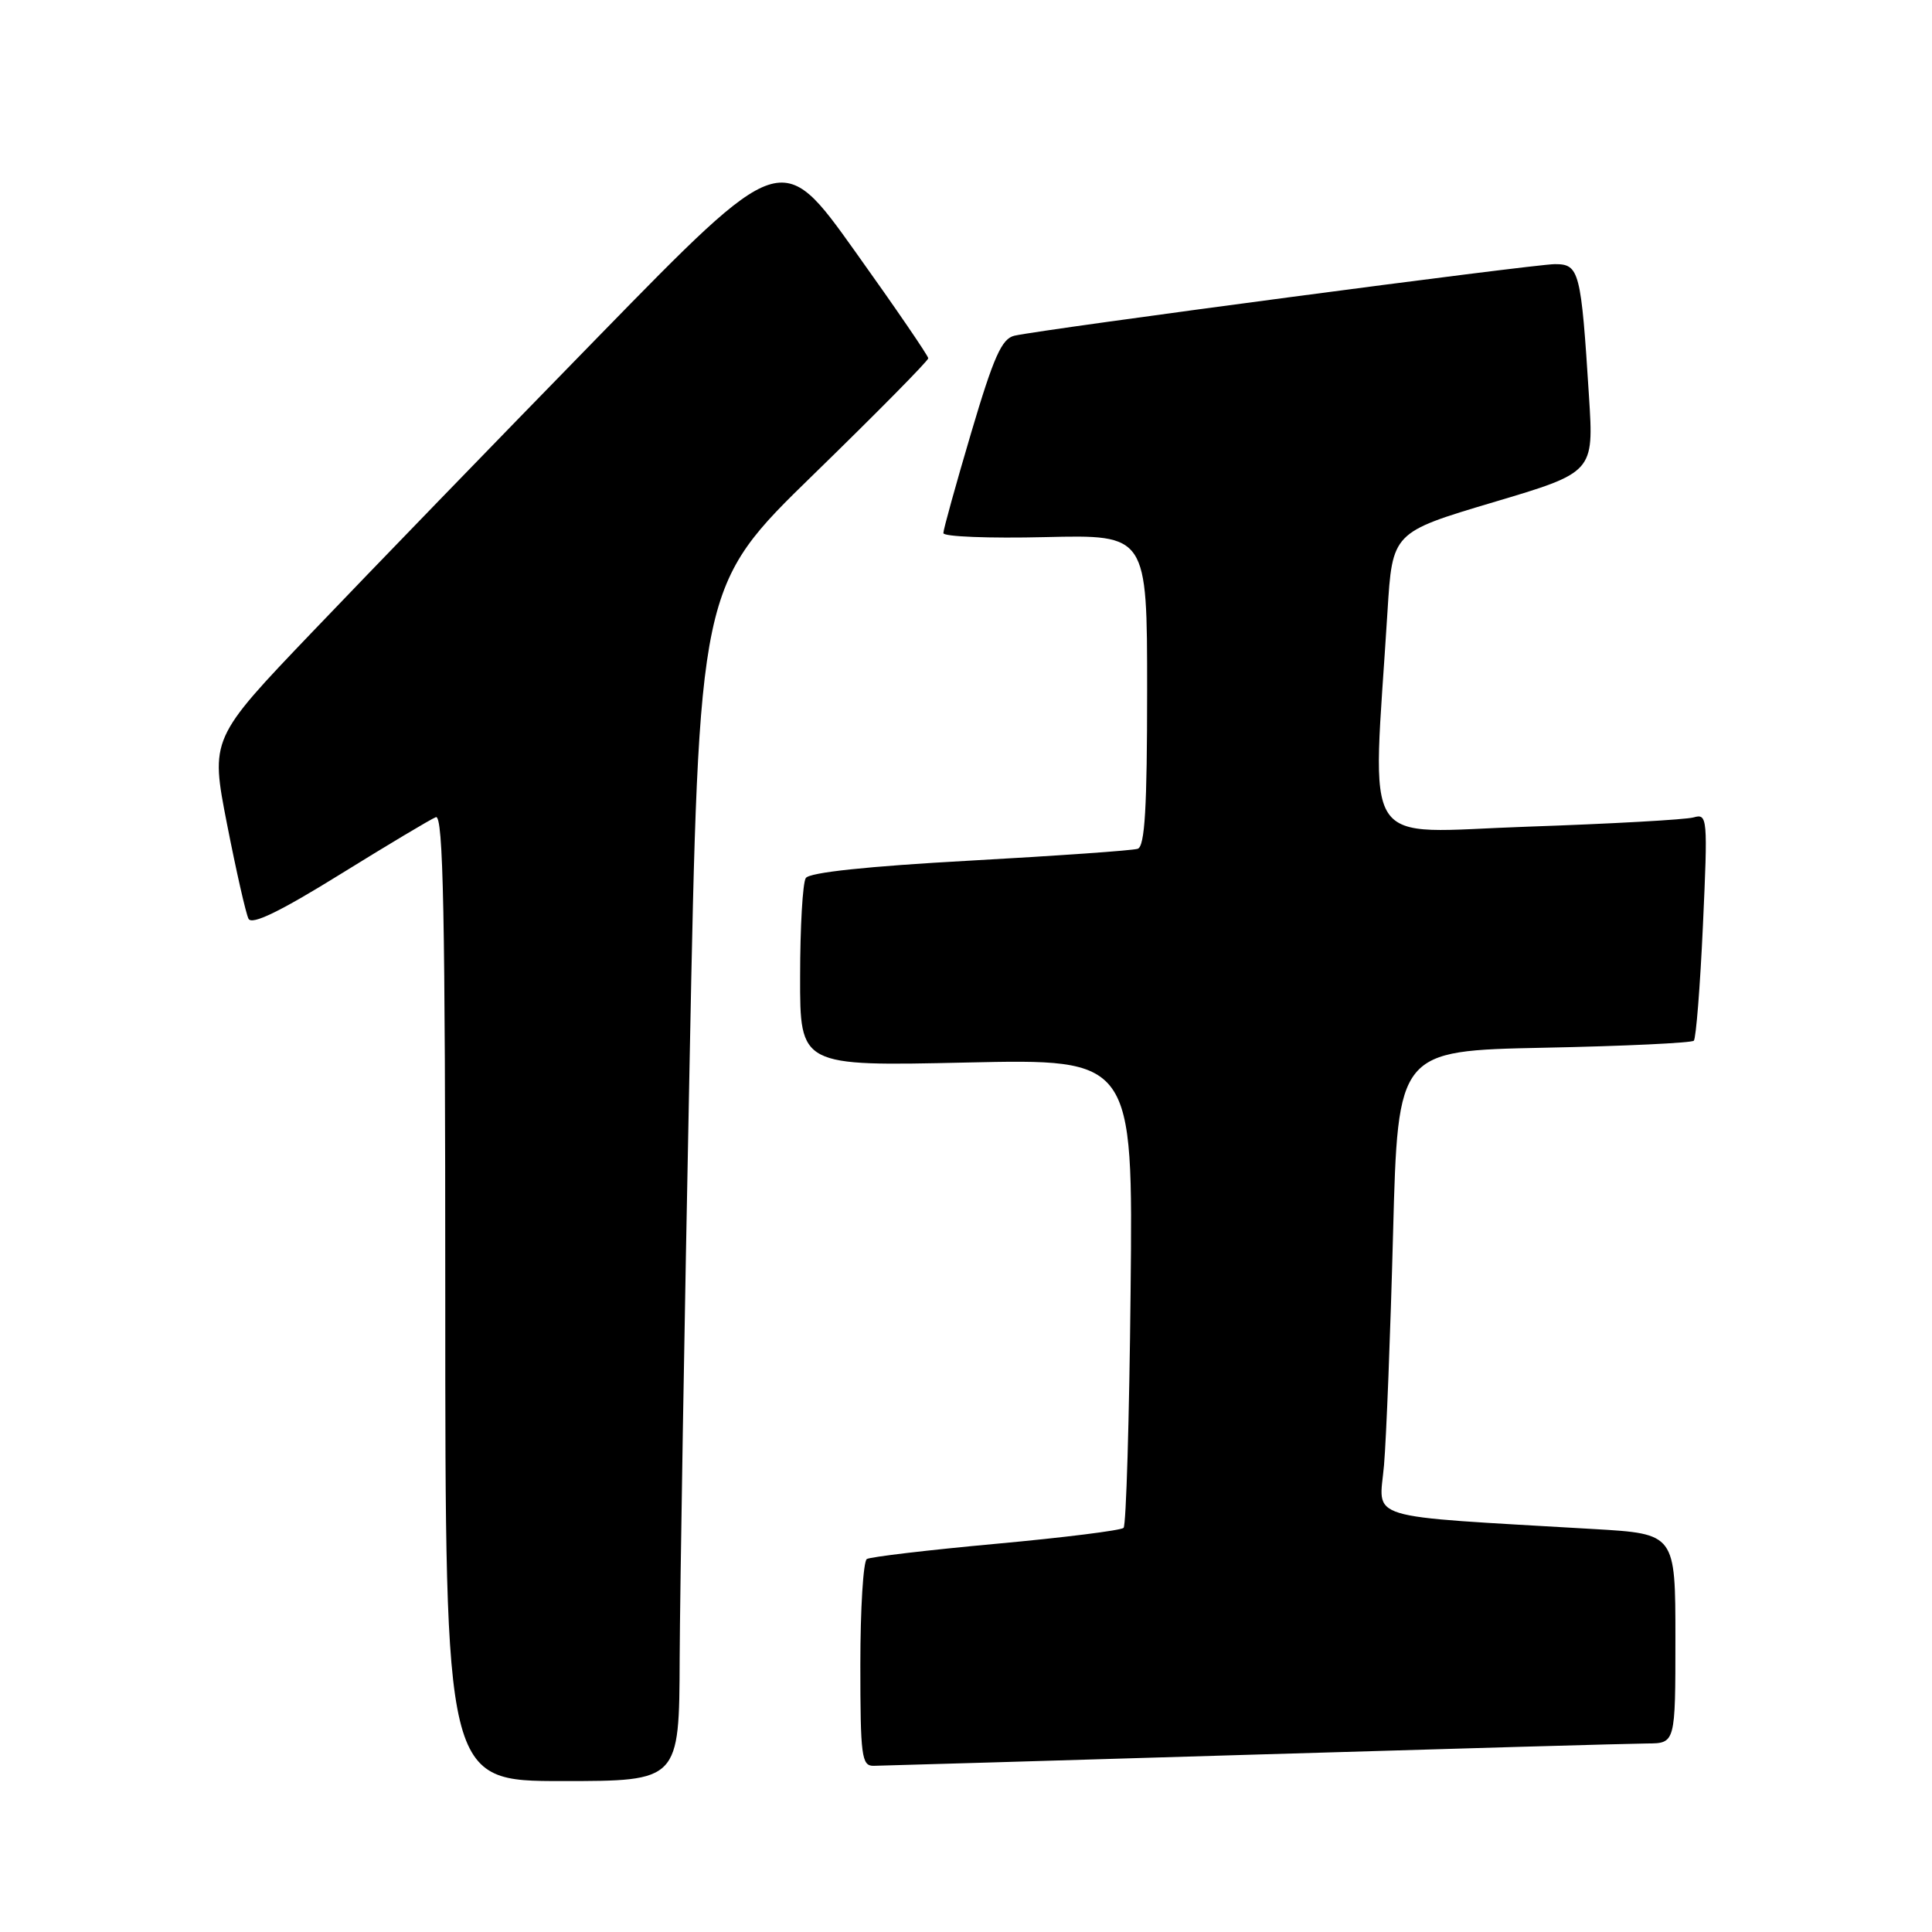 <?xml version="1.0" encoding="UTF-8" standalone="no"?>
<!DOCTYPE svg PUBLIC "-//W3C//DTD SVG 1.1//EN" "http://www.w3.org/Graphics/SVG/1.1/DTD/svg11.dtd" >
<svg xmlns="http://www.w3.org/2000/svg" xmlns:xlink="http://www.w3.org/1999/xlink" version="1.1" viewBox="0 0 256 256">
 <g >
 <path fill="currentColor"
d=" M 90.06 219.75 C 90.10 210.81 90.69 175.18 91.38 140.58 C 92.62 77.65 92.62 77.65 107.81 62.86 C 116.17 54.72 123.00 47.80 123.00 47.47 C 123.00 47.15 118.63 40.76 113.29 33.29 C 103.59 19.70 103.59 19.70 79.29 44.60 C 65.92 58.29 48.89 75.88 41.43 83.69 C 27.87 97.87 27.87 97.87 30.08 109.19 C 31.30 115.41 32.58 121.06 32.93 121.74 C 33.37 122.60 37.07 120.81 45.03 115.88 C 51.34 111.97 57.06 108.55 57.75 108.28 C 58.74 107.89 59.00 121.01 59.00 171.89 C 59.00 236.00 59.00 236.00 74.50 236.00 C 90.00 236.00 90.00 236.00 90.06 219.75 Z  M 166.00 232.50 C 192.68 231.70 216.19 231.03 218.25 231.02 C 222.00 231.00 222.00 231.00 222.00 217.12 C 222.00 203.24 222.00 203.24 211.25 202.61 C 180.16 200.78 182.75 201.56 183.39 194.14 C 183.70 190.49 184.24 176.64 184.59 163.37 C 185.23 139.23 185.23 139.23 204.56 138.83 C 215.20 138.62 224.14 138.19 224.44 137.90 C 224.73 137.60 225.28 130.70 225.65 122.56 C 226.30 108.31 226.25 107.78 224.41 108.31 C 223.36 108.61 213.44 109.16 202.37 109.54 C 179.85 110.30 181.85 113.38 183.85 81.02 C 184.50 70.54 184.50 70.54 197.84 66.56 C 211.19 62.59 211.19 62.59 210.55 52.54 C 209.50 35.88 209.27 35.00 206.03 35.00 C 203.27 35.00 138.42 43.59 134.43 44.48 C 132.74 44.86 131.68 47.23 128.68 57.36 C 126.66 64.19 125.00 70.17 125.00 70.64 C 125.00 71.11 131.07 71.35 138.50 71.17 C 152.00 70.85 152.00 70.85 152.00 91.45 C 152.00 107.06 151.70 112.16 150.75 112.47 C 150.06 112.70 140.05 113.40 128.50 114.04 C 114.93 114.79 107.24 115.60 106.77 116.35 C 106.36 116.98 106.02 122.85 106.02 129.39 C 106.00 141.28 106.00 141.28 128.06 140.79 C 150.13 140.30 150.13 140.30 149.81 171.07 C 149.64 187.99 149.22 202.11 148.88 202.45 C 148.54 202.79 140.94 203.74 131.99 204.56 C 123.05 205.38 115.34 206.29 114.86 206.58 C 114.39 206.88 114.00 213.17 114.00 220.56 C 114.00 232.70 114.17 234.00 115.75 233.98 C 116.71 233.97 139.32 233.30 166.00 232.50 Z "/>
</g>
</svg>
